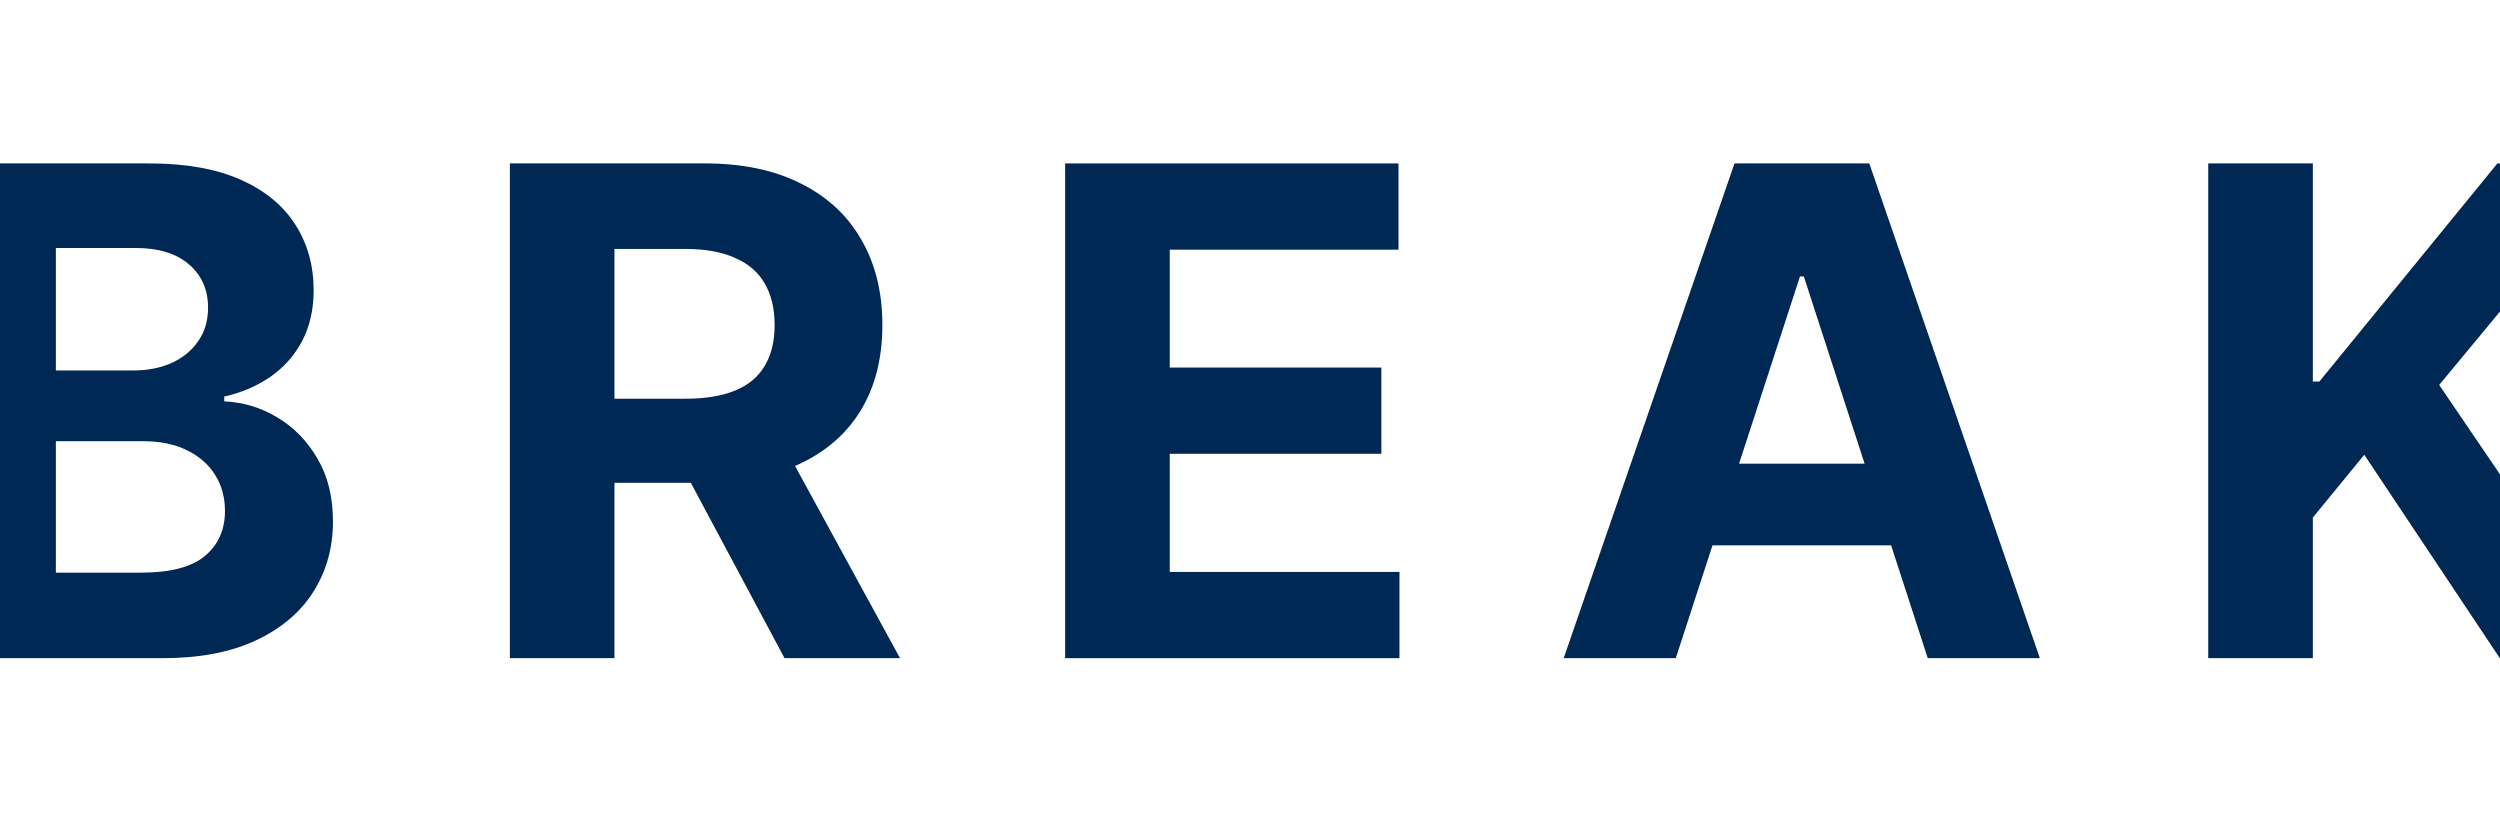 <svg width="1470" height="484" viewBox="0 0 1470 484" fill="none" xmlns="http://www.w3.org/2000/svg">
<g clip-path="url(#clip0_397_646)">
<path d="M-28.653 387V96.091H87.824C109.225 96.091 127.076 99.263 141.375 105.608C155.674 111.953 166.422 120.759 173.619 132.028C180.816 143.203 184.415 156.081 184.415 170.665C184.415 182.028 182.142 192.019 177.597 200.636C173.051 209.159 166.801 216.167 158.847 221.659C150.987 227.057 141.991 230.892 131.858 233.165V236.006C142.938 236.479 153.307 239.604 162.966 245.381C172.72 251.157 180.627 259.254 186.688 269.67C192.748 279.992 195.779 292.303 195.779 306.602C195.779 322.038 191.943 335.816 184.273 347.938C176.697 359.964 165.475 369.481 150.608 376.489C135.741 383.496 117.417 387 95.636 387H-28.653ZM32.852 336.716H82.994C100.135 336.716 112.635 333.449 120.494 326.915C128.354 320.286 132.284 311.479 132.284 300.494C132.284 292.445 130.343 285.343 126.46 279.188C122.578 273.032 117.038 268.203 109.841 264.699C102.739 261.195 94.263 259.443 84.415 259.443H32.852V336.716ZM32.852 217.824H78.449C86.877 217.824 94.358 216.356 100.892 213.42C107.521 210.39 112.729 206.129 116.517 200.636C120.4 195.144 122.341 188.562 122.341 180.892C122.341 170.381 118.6 161.905 111.119 155.466C103.733 149.026 93.222 145.807 79.585 145.807H32.852V217.824Z" fill="#002855"/>
<path d="M299.8 387V96.091H414.573C436.542 96.091 455.292 100.021 470.823 107.881C486.448 115.646 498.332 126.678 506.476 140.977C514.715 155.182 518.834 171.896 518.834 191.119C518.834 210.437 514.667 227.057 506.334 240.977C498.001 254.803 485.927 265.409 470.112 272.795C454.393 280.182 435.359 283.875 413.01 283.875H336.163V234.443H403.067C414.809 234.443 424.563 232.833 432.328 229.614C440.093 226.394 445.87 221.564 449.658 215.125C453.54 208.686 455.482 200.684 455.482 191.119C455.482 181.46 453.54 173.316 449.658 166.688C445.87 160.059 440.046 155.04 432.186 151.631C424.421 148.127 414.62 146.375 402.783 146.375H361.305V387H299.8ZM456.902 254.614L529.203 387H461.306L390.567 254.614H456.902Z" fill="#002855"/>
<path d="M626.3 387V96.091H822.323V146.801H687.805V216.119H812.237V266.83H687.805V336.29H822.891V387H626.3Z" fill="#002855"/>
<path d="M985.364 387H919.455L1019.88 96.091H1099.14L1199.43 387H1133.52L1060.65 162.568H1058.38L985.364 387ZM981.244 272.653H1136.93V320.665H981.244V272.653Z" fill="#002855"/>
<path d="M1298.44 387V96.091H1359.95V224.358H1363.78L1468.47 96.091H1542.19L1434.24 226.347L1543.47 387H1469.89L1390.2 267.398L1359.95 304.33V387H1298.44Z" fill="#002855"/>
</g>
<defs>
<clipPath id="clip0_397_646">
<rect width="1470" height="484" fill="white"/>
</clipPath>
</defs>
</svg>
